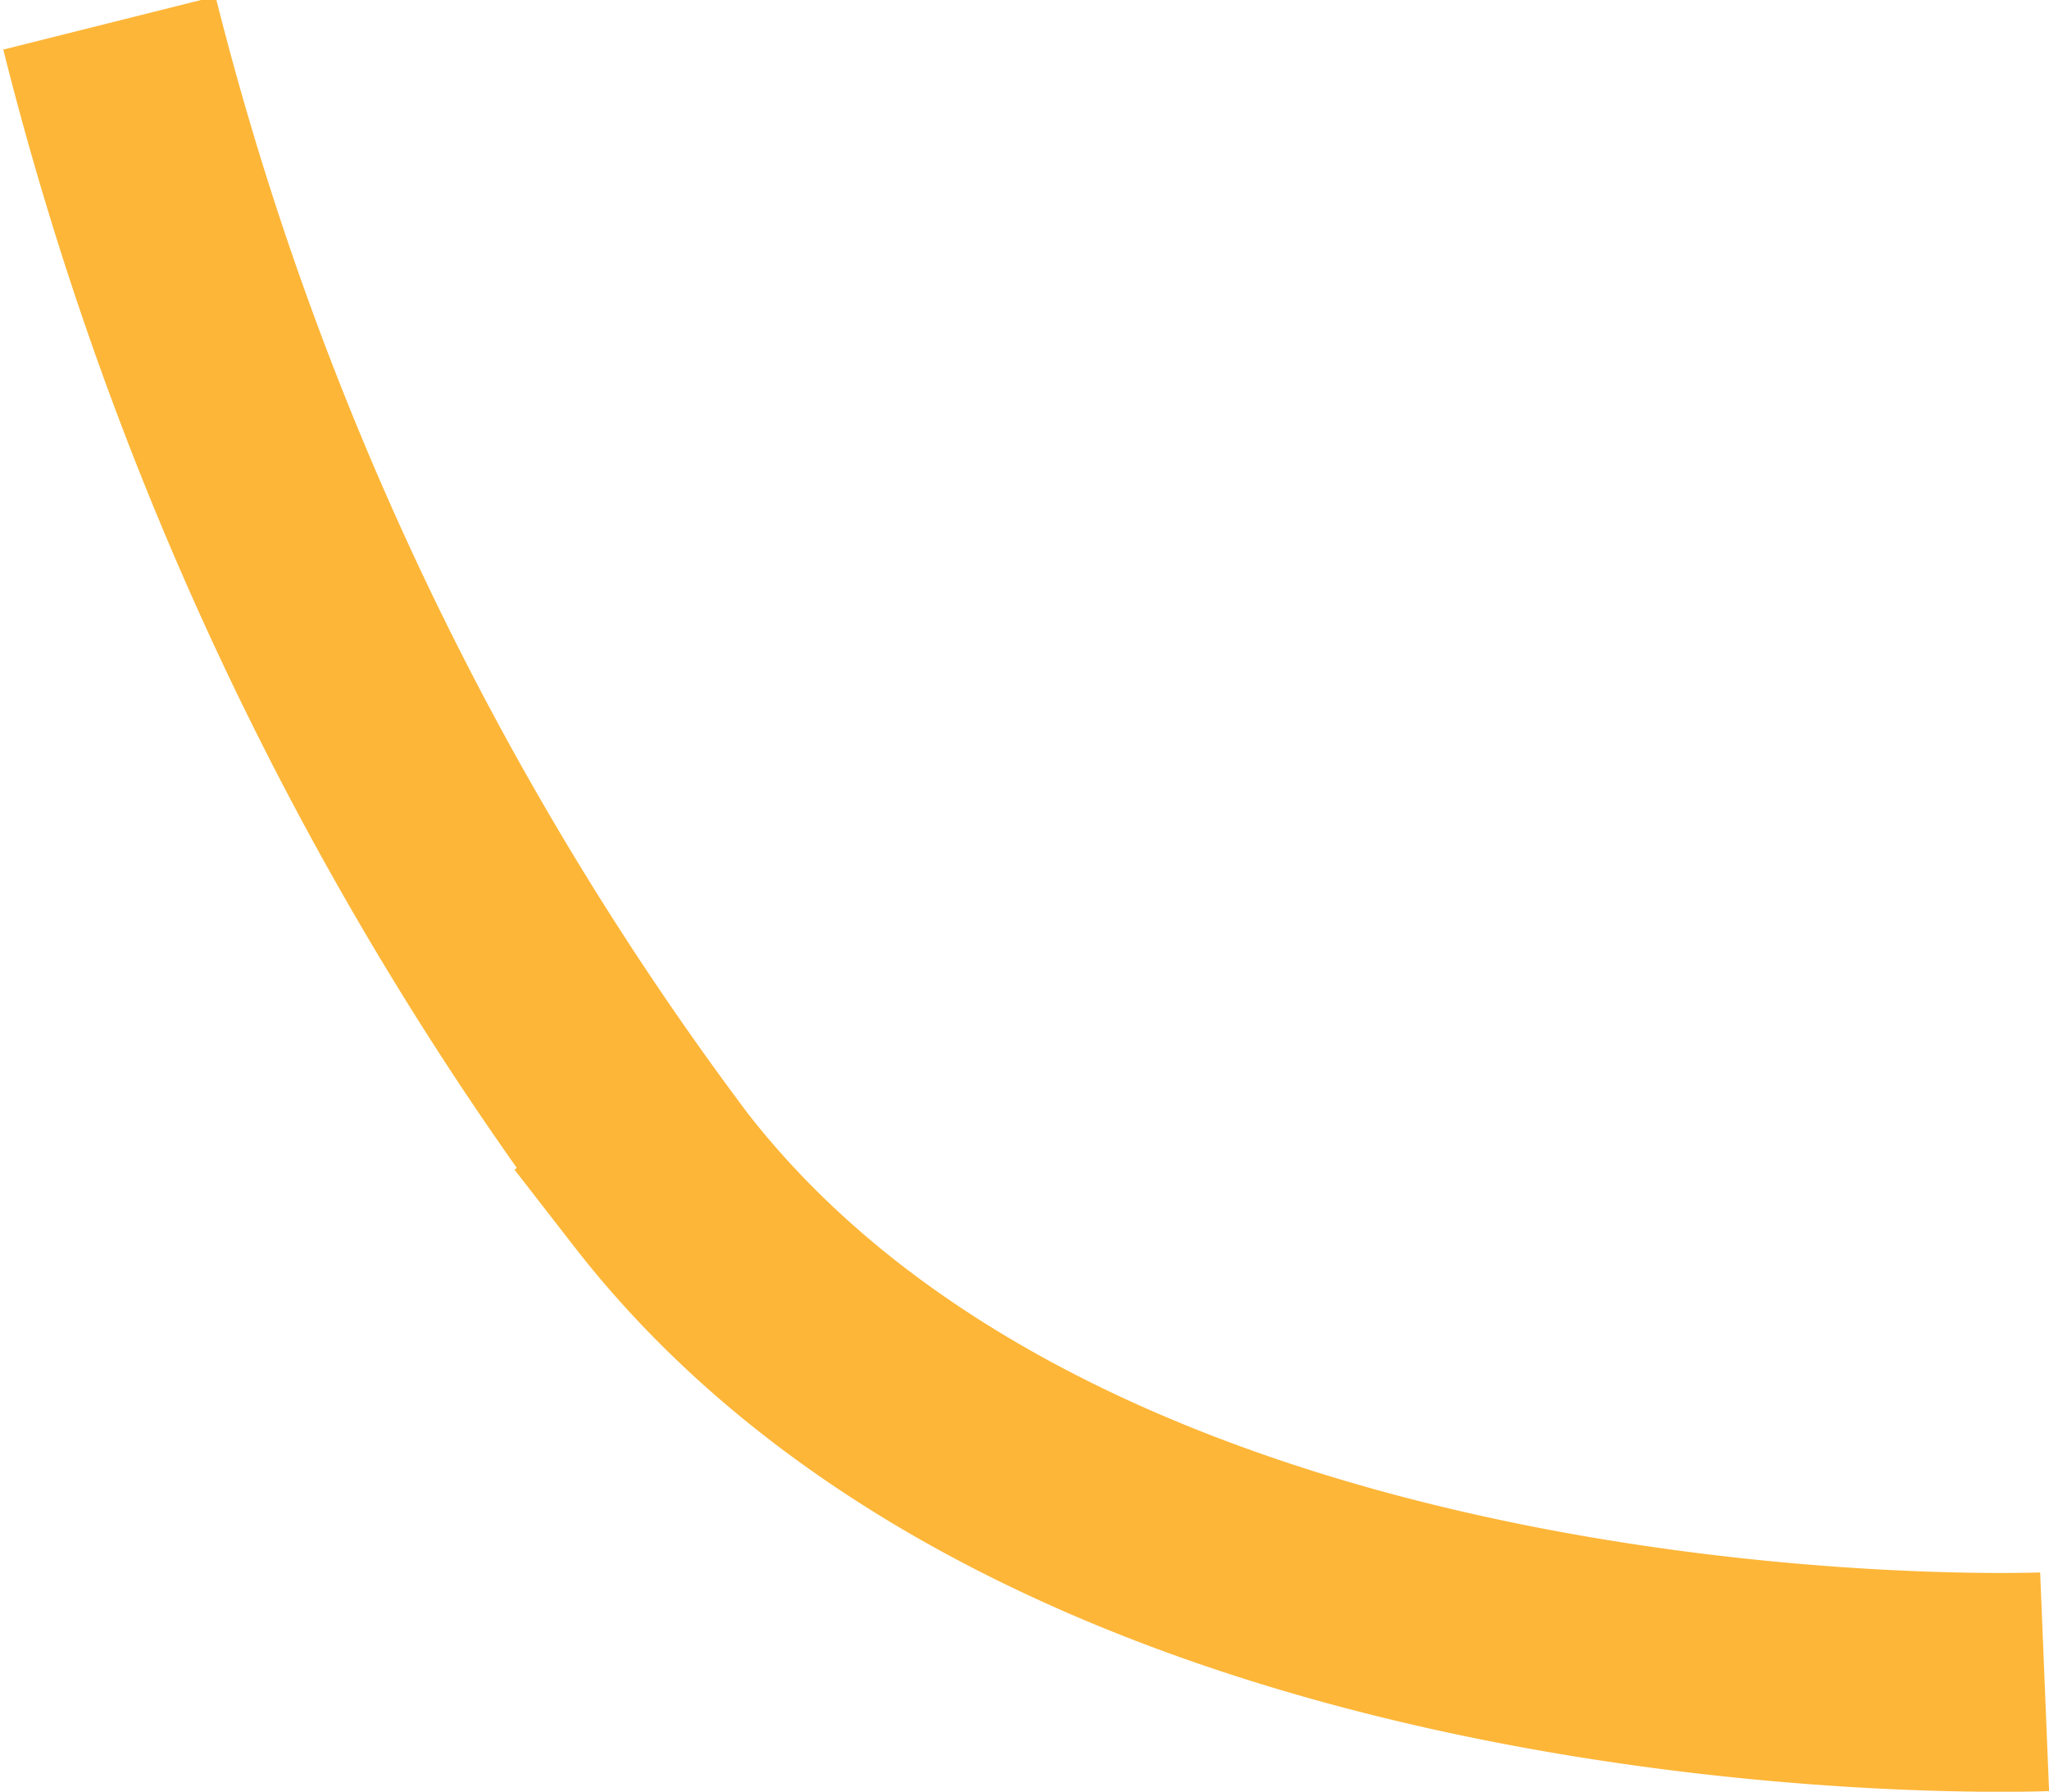 <svg xmlns="http://www.w3.org/2000/svg" viewBox="0 0 37.46 32.75"><defs><style>.cls-1{fill:none;stroke:#fdb638;stroke-miterlimit:10;stroke-width:4px;}</style></defs><g id="Layer_2" data-name="Layer 2"><g id="Layer_3" data-name="Layer 3"><path id="cotillon4" class="cls-1" d="M37.38,30.74s-17.62.72-25.31-9.19A59.18,59.18,0,0,1,2,.42"/></g></g></svg>